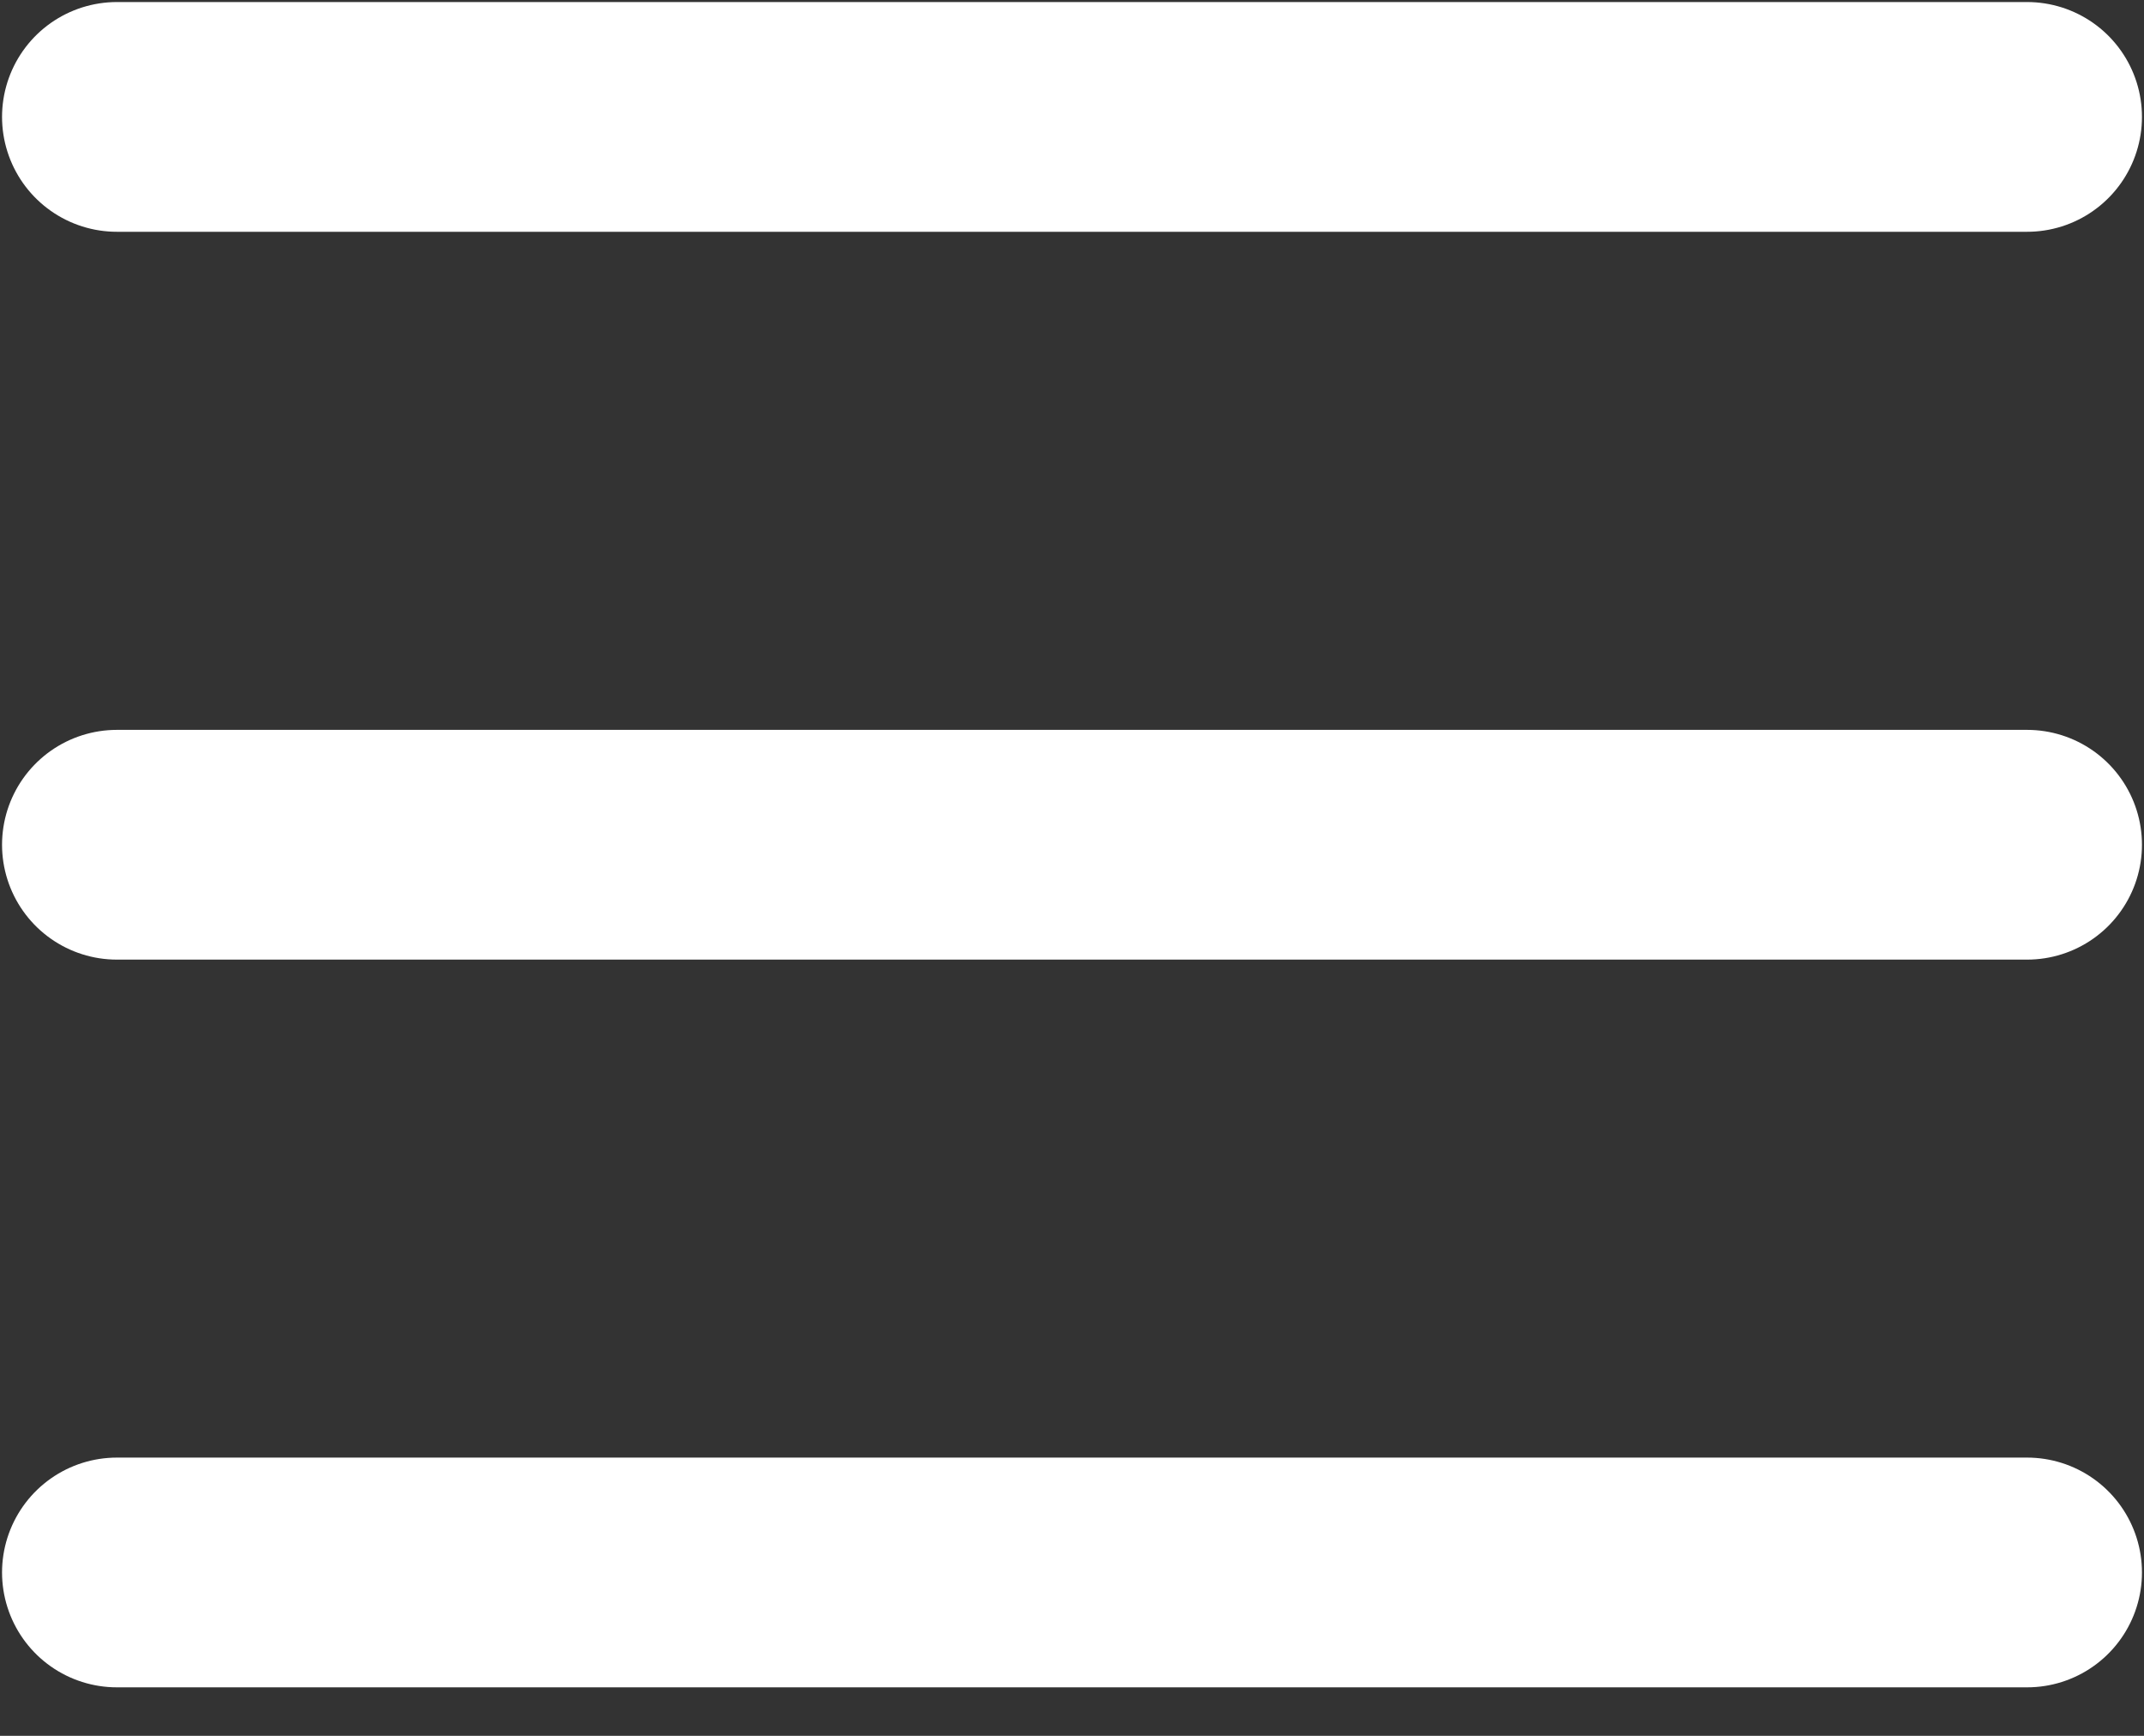<svg width="21" height="17" viewBox="0 0 21 17" fill="none" xmlns="http://www.w3.org/2000/svg">
<rect x="0" y="0" width="21" height="17" fill="#333333" stroke="none"/>
<path d="M1.145 15.4H19.855M1.145 8.273H19.855M1.145 1.145H19.855" stroke="white" stroke-width="2.25" stroke-linecap="round" stroke-linejoin="round"/>
</svg>

